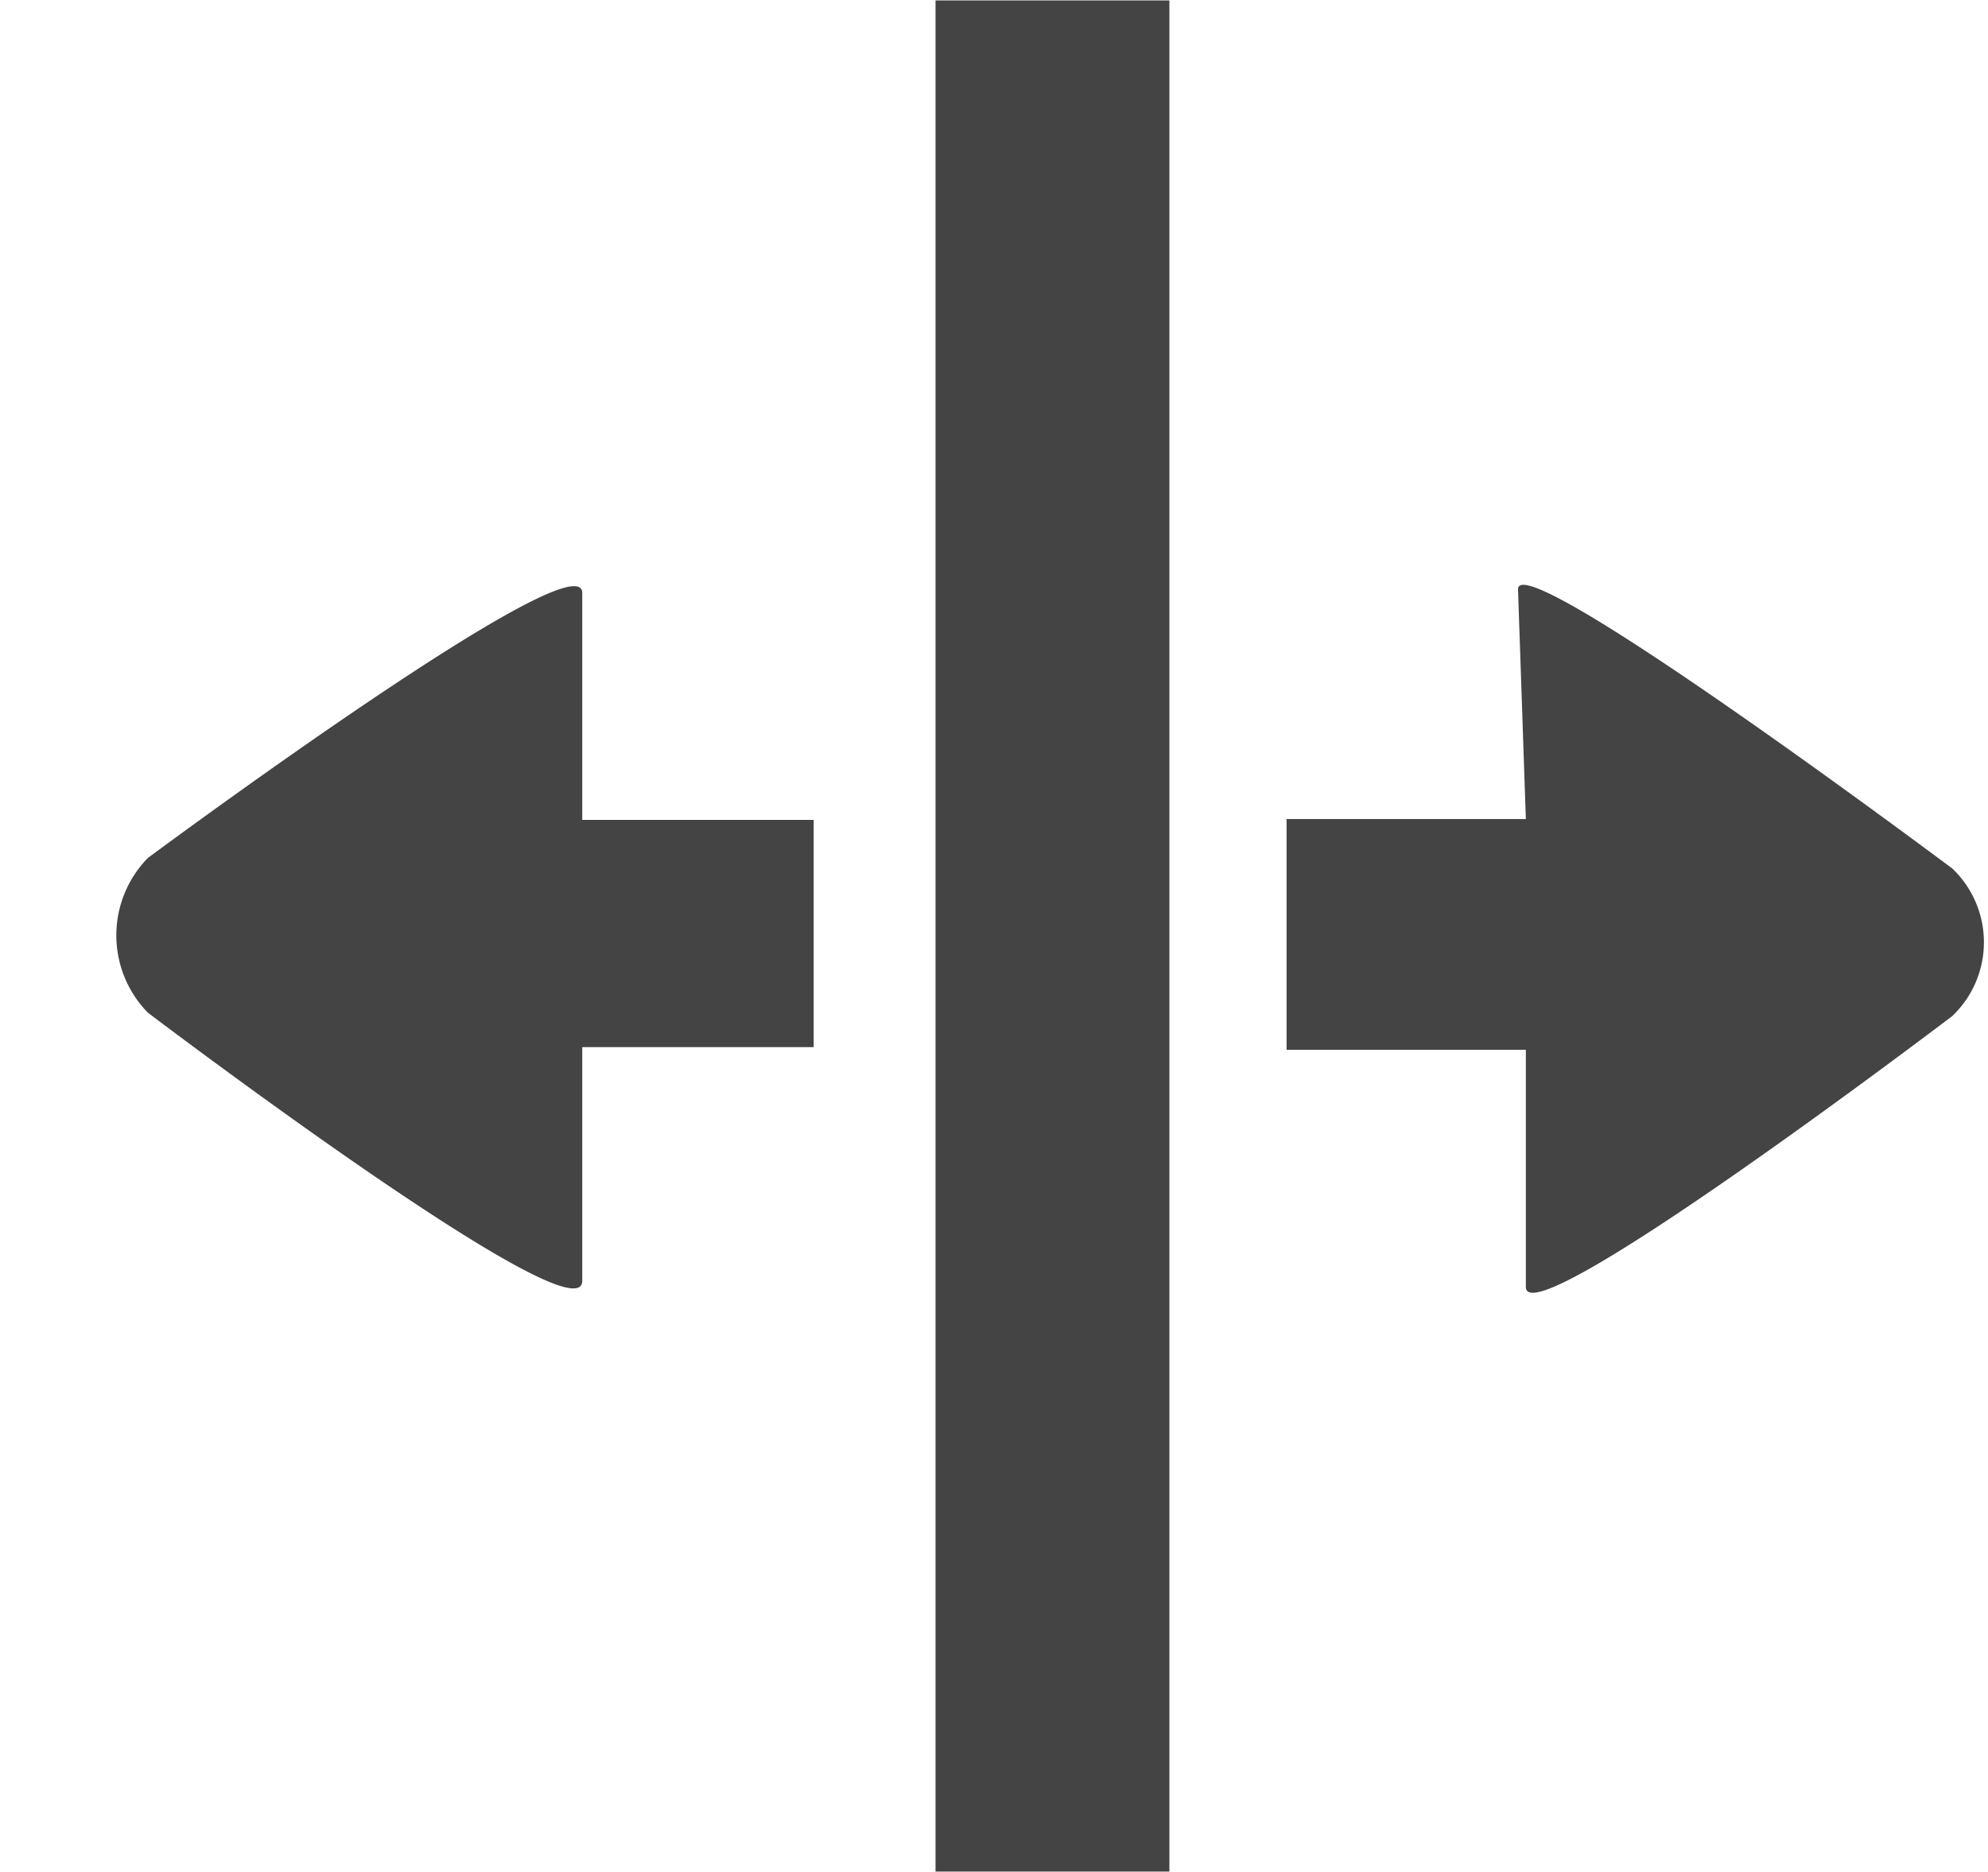 <!-- https://www.veryicon.com/icons/miscellaneous/glyph-icon/si-glyph-jump-page-left-right.html -->
<svg class="svg-icon" style="width: 1.062em;height: 1em;vertical-align: middle;fill=#444444;overflow: hidden;" viewBox="0 0 1088 1024" version="1.1" xmlns="http://www.w3.org/2000/svg"><path d="M445.312 572.864V448.448H318.656v-124.16c0-31.36-237.696 144.96-237.696 144.96a60.544 60.544 0 0 0-0.064 84.672s237.76 180.352 237.76 146.752V572.8h126.656zM704.128 448v126.272h130.944V704c0 29.12 233.408-148.224 233.408-148.224a55.744 55.744 0 0 0 0-80.704s-237.696-177.92-237.696-152.832L835.072 448h-130.944zM512 0h128v1024H512z" fill="#444444" /></svg>